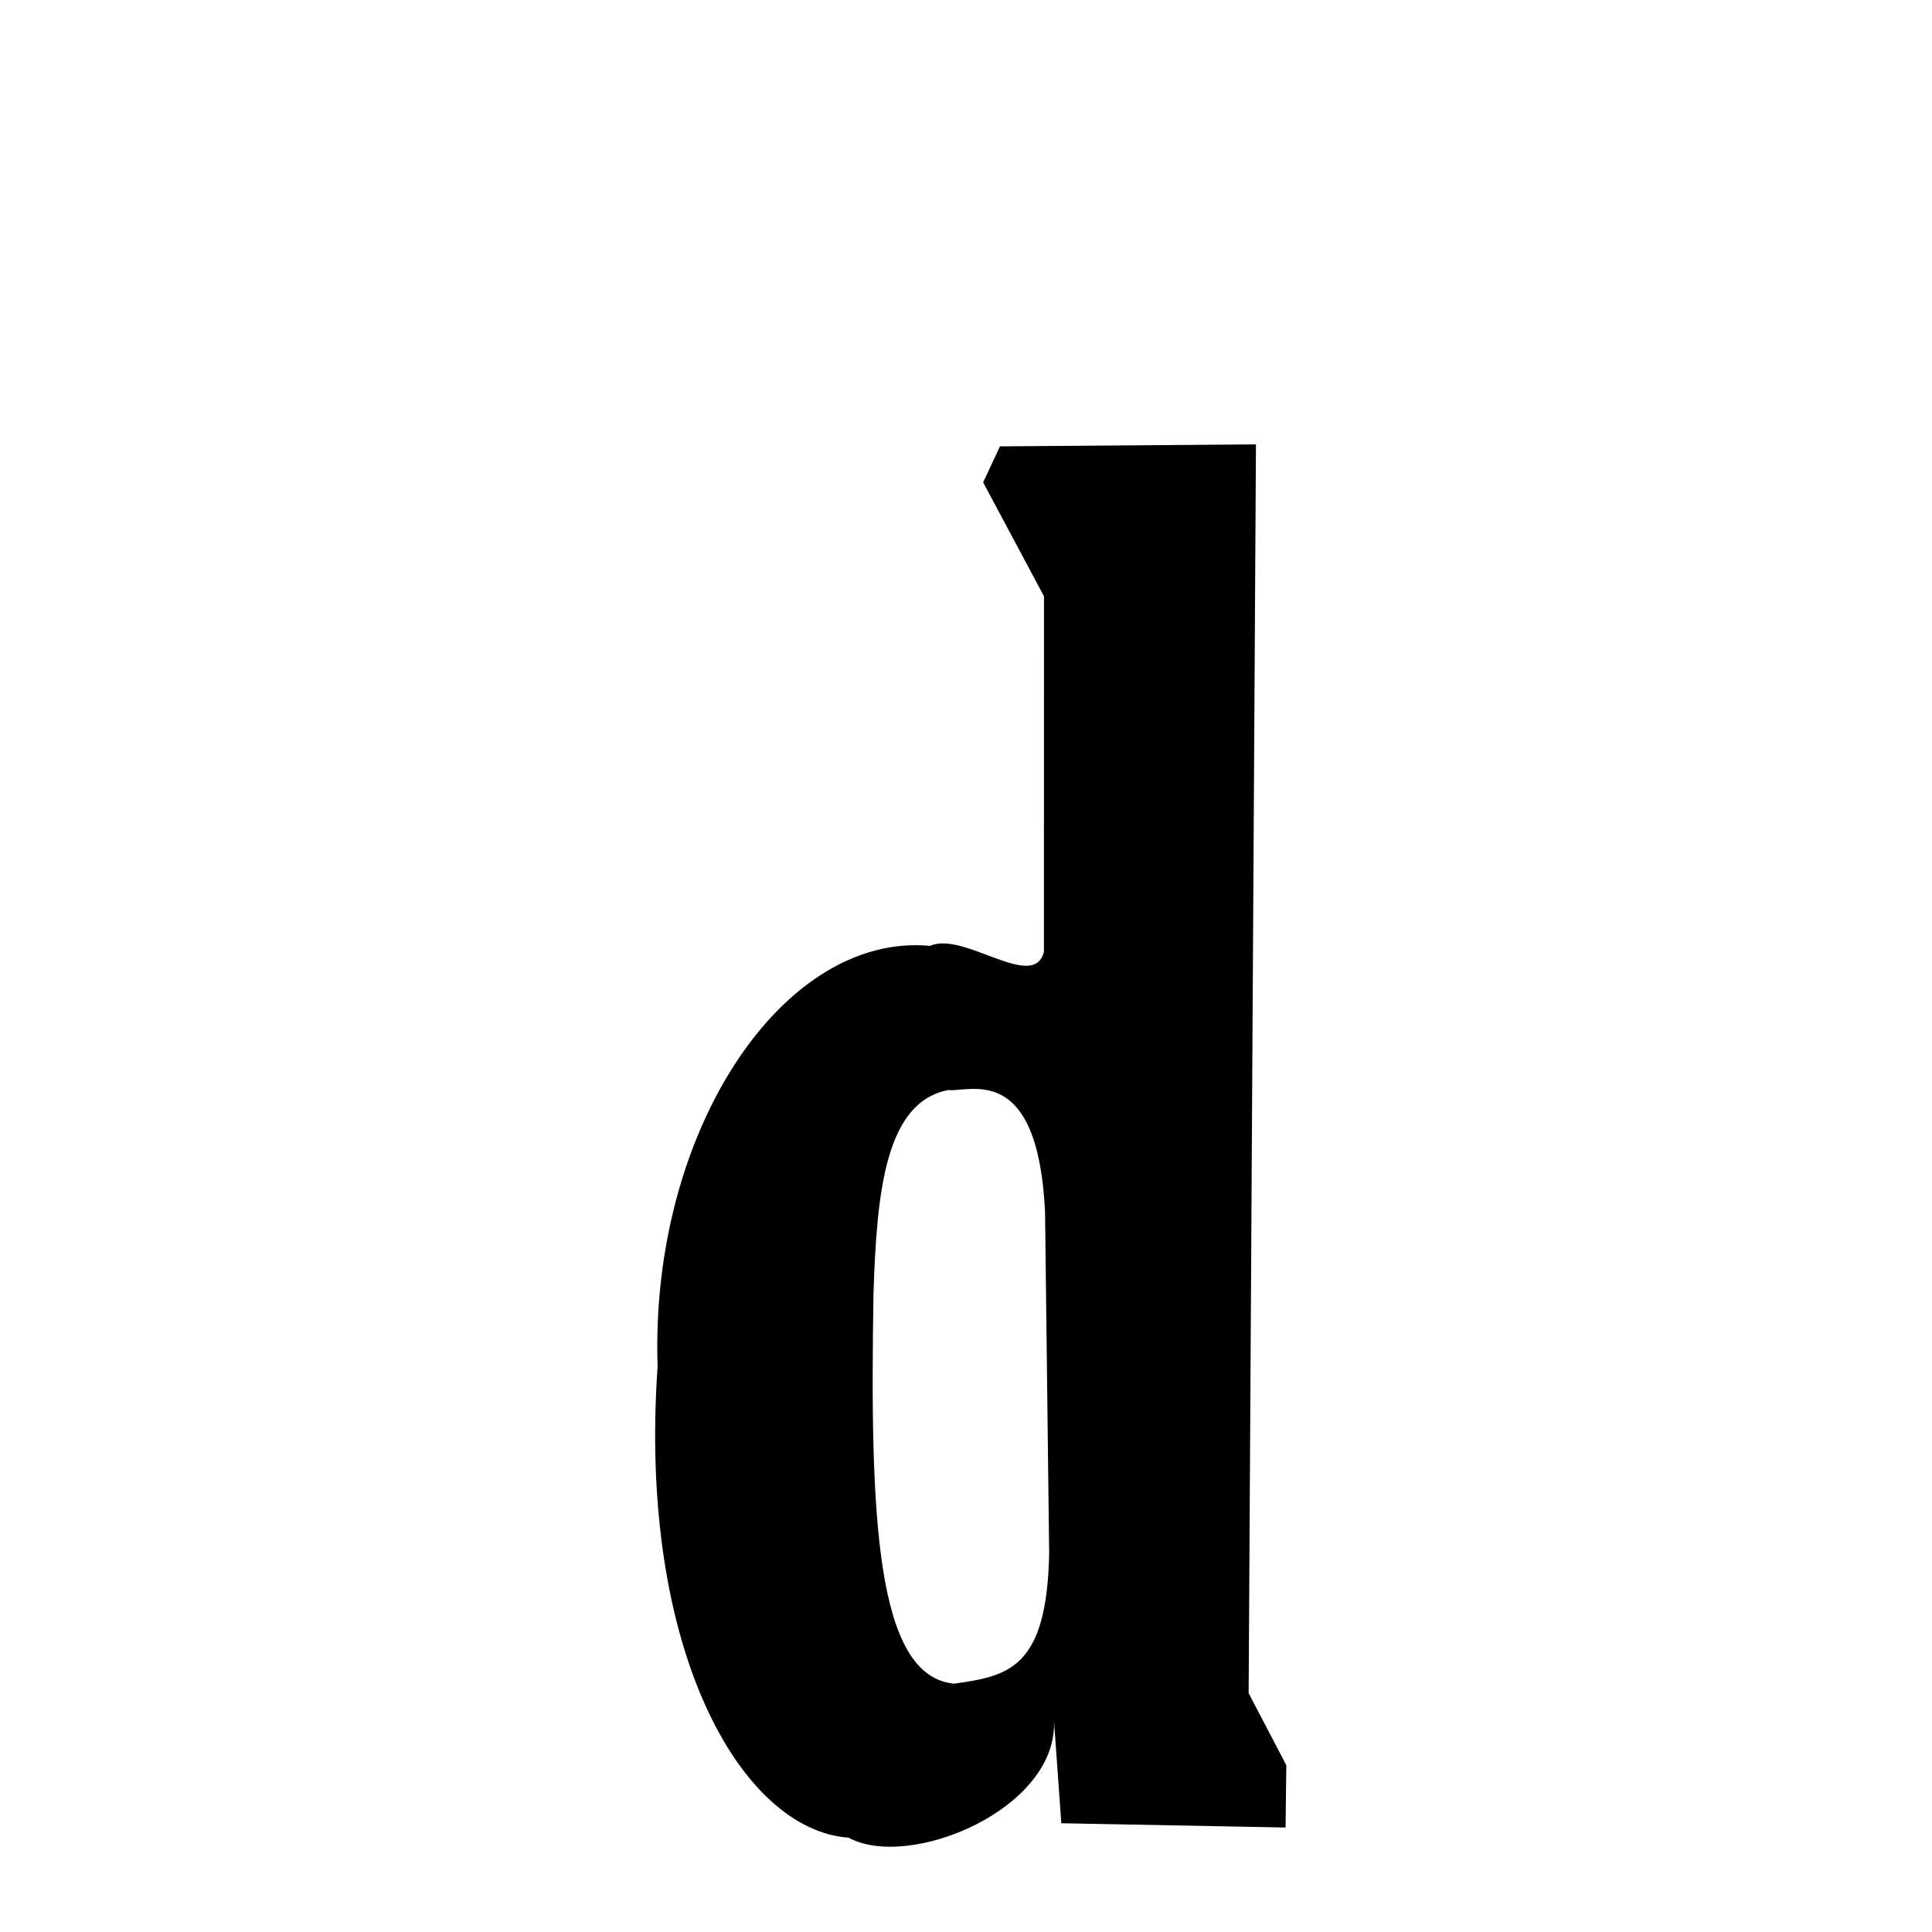 <svg xmlns="http://www.w3.org/2000/svg" xmlns:xlink="http://www.w3.org/1999/xlink" width="50px" height="50px" style="-ms-transform: rotate(360deg); -webkit-transform: rotate(360deg); transform: rotate(360deg);" preserveAspectRatio="xMidYMid meet" viewBox="0 0 24 24"><path d="M 15.602 5.52 L 15.511 21.033 L 15.979 21.928 L 15.97 22.702 L 13.184 22.649 L 13.092 21.359 C 13.161 22.464 11.3 23.242 10.541 22.828 C 9.208 22.734 7.923 20.495 8.169 16.975 C 8.071 14.066 9.719 11.578 11.554 11.75 C 11.97 11.561 12.844 12.326 12.968 11.823 L 12.969 7.408 L 12.213 5.992 L 12.422 5.545 L 15.602 5.52 M 11.78 13.541 C 10.998 13.69 10.891 14.81 10.851 16.068 C 10.805 18.834 10.878 20.827 11.854 20.915 C 12.527 20.82 13.005 20.728 13.033 19.298 L 12.982 15.054 C 12.891 13.189 12.052 13.569 11.78 13.541 " stroke-width="1.0" fill="rgb(0, 0, 0)" opacity="1.0"></path></svg>
